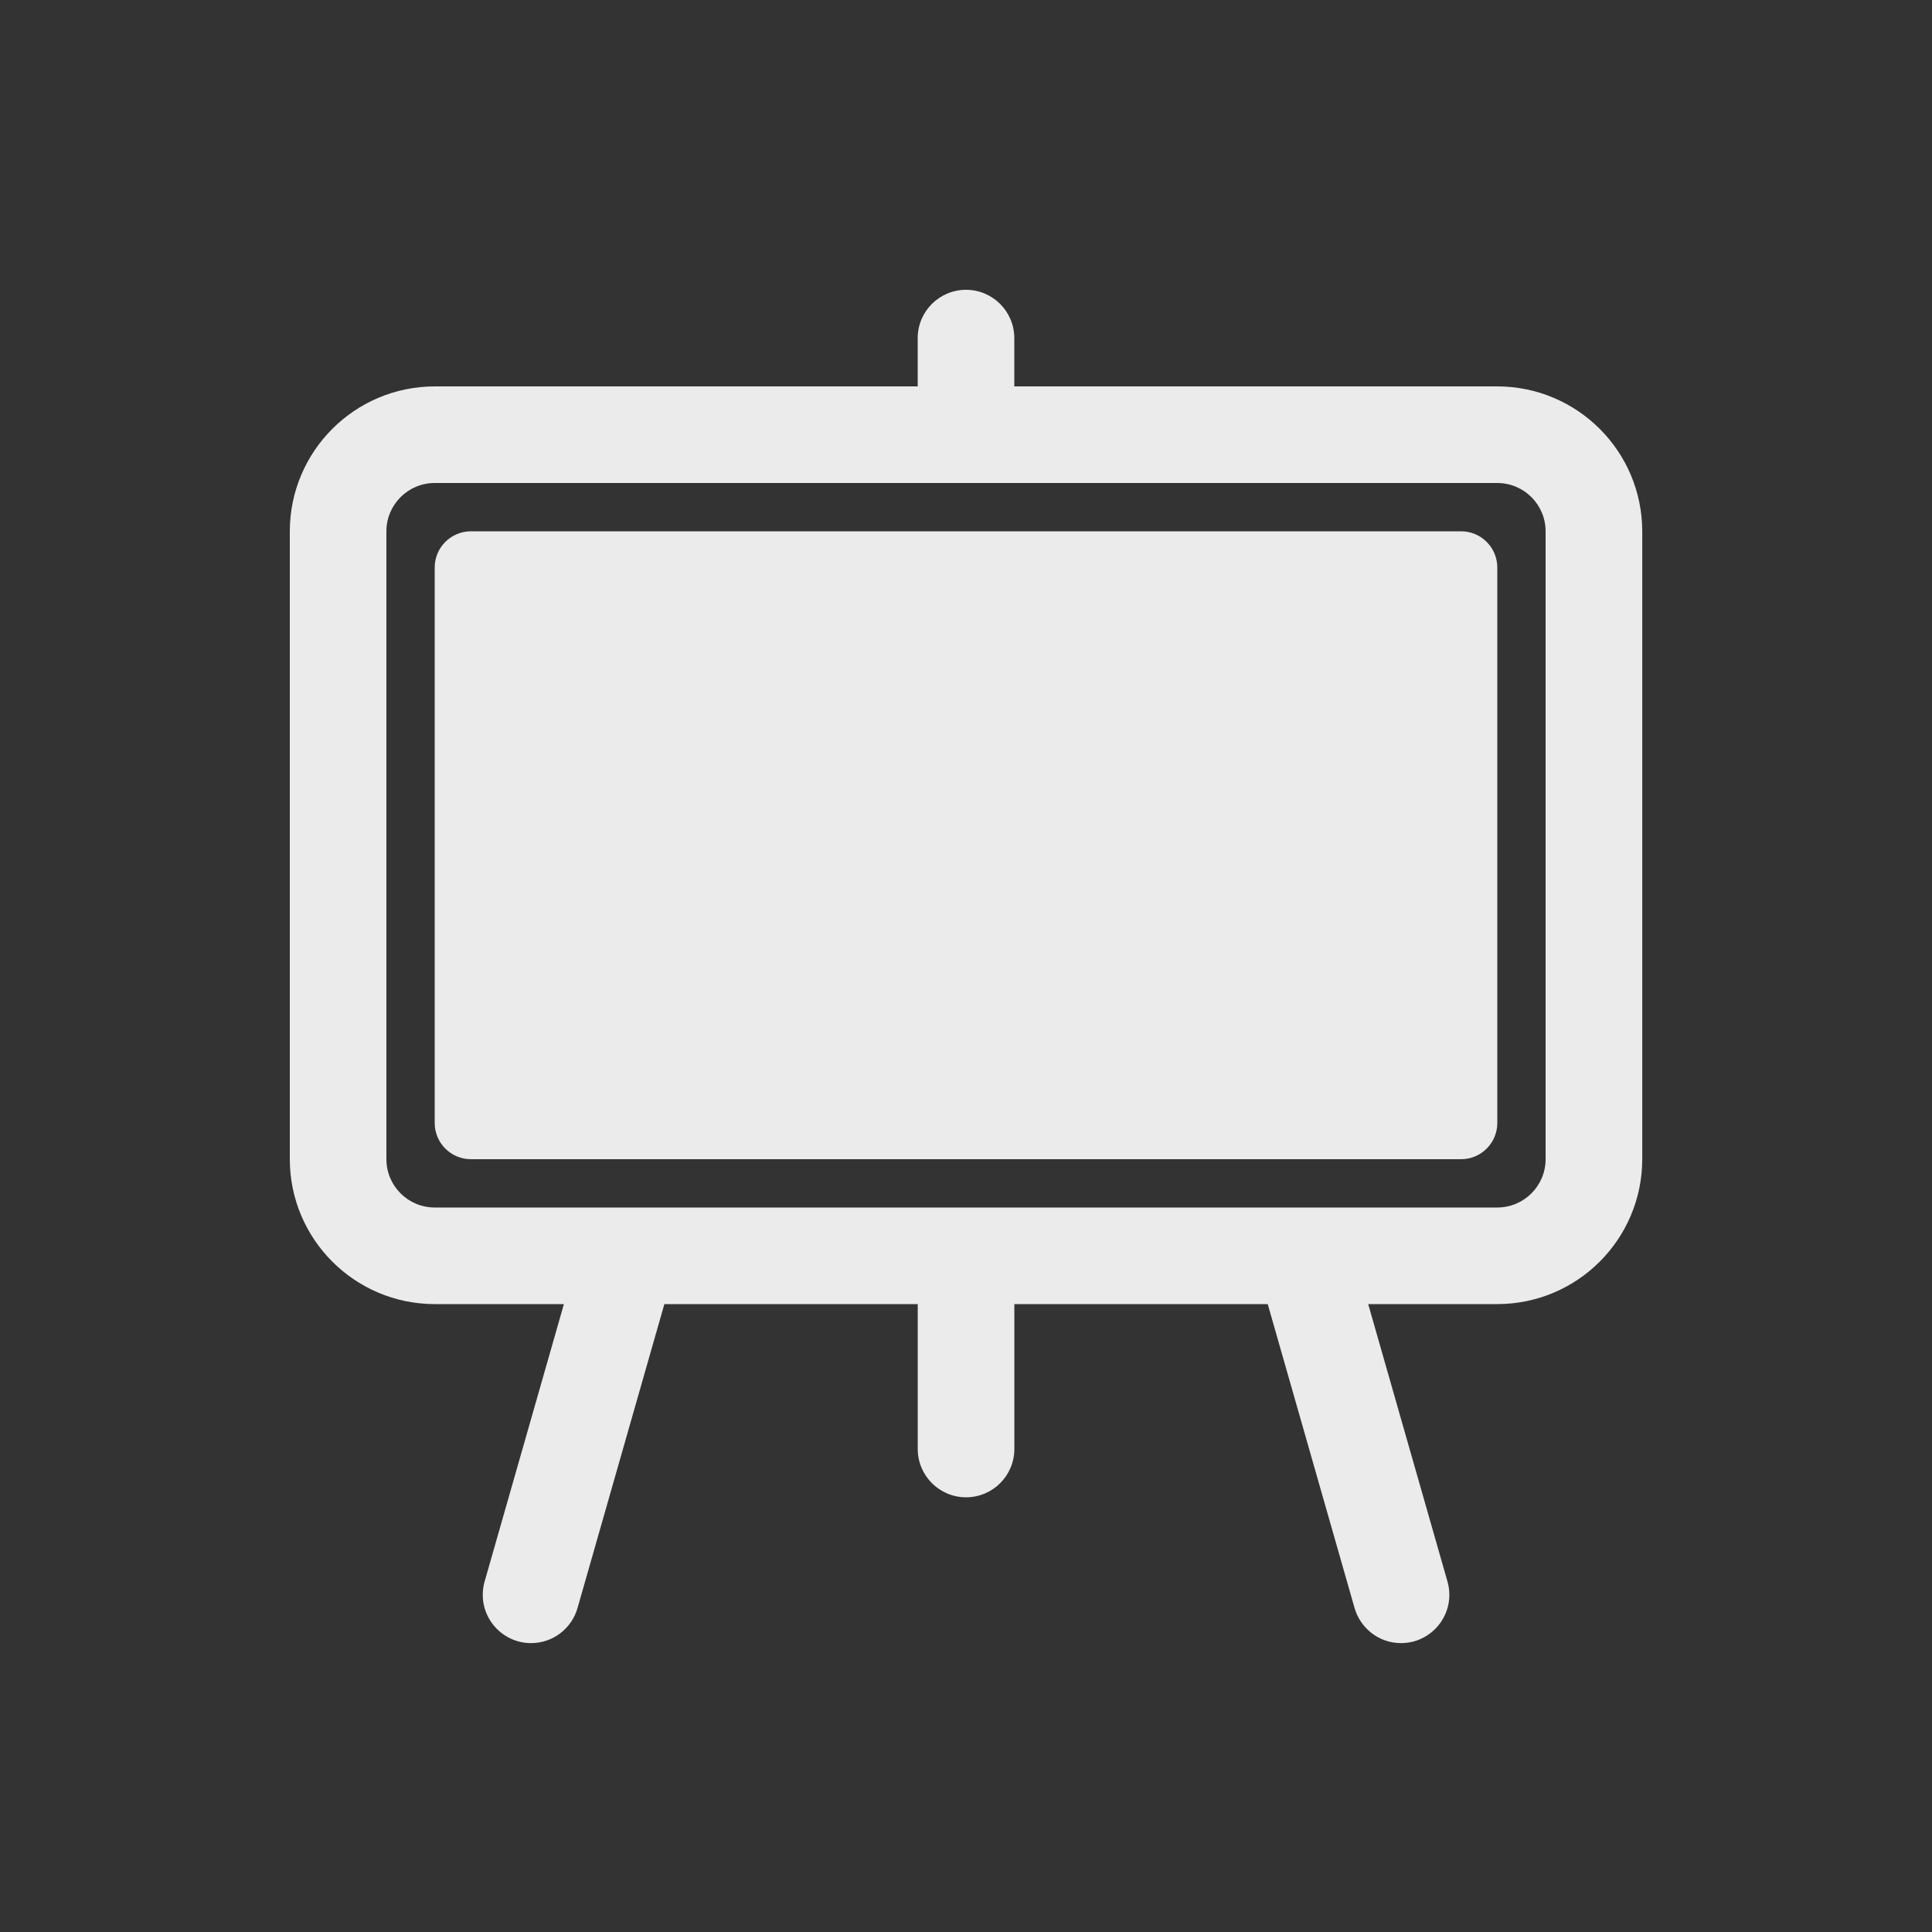 <!-- Generated by IcoMoon.io -->
<svg version="1.1" xmlns="http://www.w3.org/2000/svg" width="40" height="40" viewBox="0 0 40 40">
<rect x="0" y="0" width="40" height="40" fill="#333333" stroke="none"/>
<title>io-easel</title>
<path fill="#ebebeb" d="M9.75 11h20.5c0.414 0 0.75 0.336 0.75 0.75v11.5c0 0.414-0.336 0.75-0.75 0.75h-20.5c-0.414 0-0.75-0.336-0.75-0.75v-11.5c0-0.414 0.336-0.75 0.75-0.75z"></path>
<path fill="#ebebeb" d="M31 8h-10v-1c0-0.552-0.448-1-1-1s-1 0.448-1 1v0 1h-10c-1.656 0.002-2.998 1.344-3 3v13c0.002 1.656 1.344 2.998 3 3h2.675l-1.636 5.725c-0.028 0.088-0.044 0.189-0.044 0.294 0 0.552 0.448 1 1 1 0.461 0 0.849-0.312 0.965-0.737l0.002-0.007 1.793-6.275h5.246v3c0 0.552 0.448 1 1 1s1-0.448 1-1v0-3h5.246l1.793 6.275c0.117 0.431 0.505 0.744 0.967 0.744 0.552 0 1-0.448 1-1 0-0.105-0.016-0.206-0.046-0.301l0.002 0.007-1.636-5.725h2.674c1.656-0.002 2.998-1.344 3-3v-13c-0.002-1.656-1.344-2.998-3-3h-0zM32 24c0 0.552-0.448 1-1 1v0h-22c-0.552 0-1-0.448-1-1v0-13c0-0.552 0.448-1 1-1v0h22c0.552 0 1 0.448 1 1v0z"></path>
</svg>
